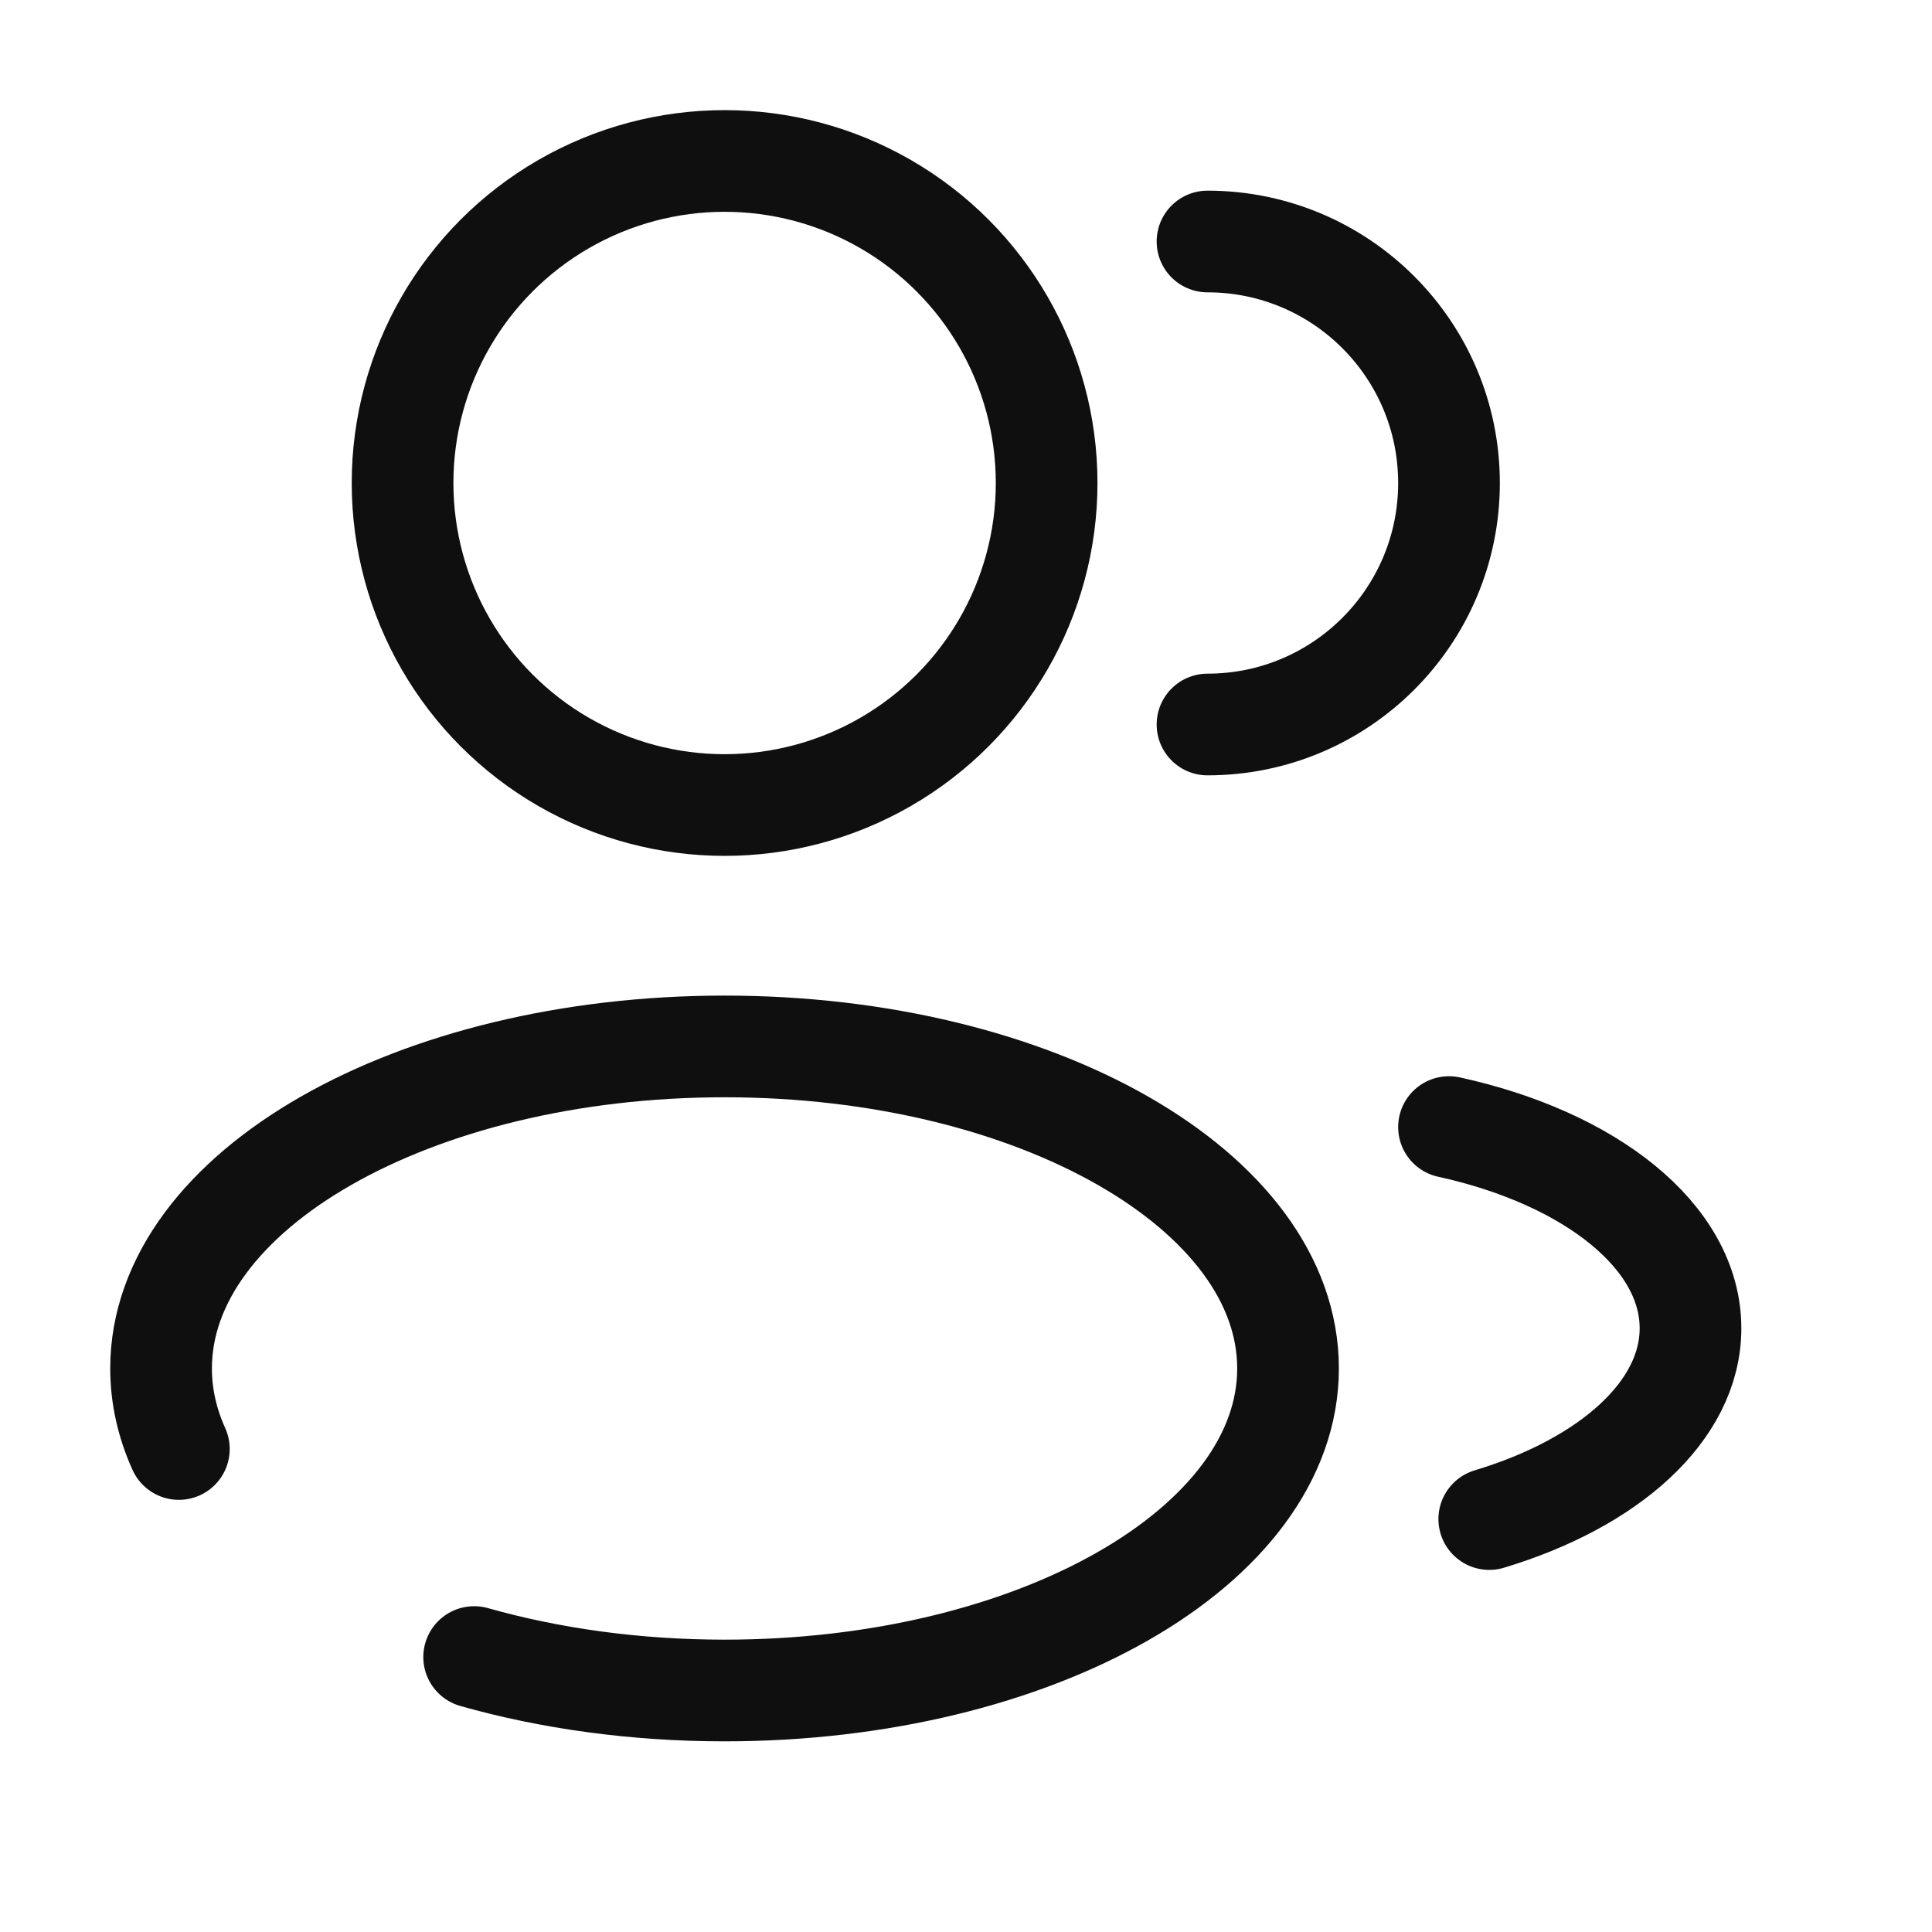 <svg width="19" height="19" viewBox="0 0 19 19" fill="none" xmlns="http://www.w3.org/2000/svg">
<g id="Broken / Users / Users Group Rounded">
<ellipse id="Vector" cx="7.126" cy="4.75" rx="3.167" ry="3.167" stroke="#0F0F0F"/>
<path id="Vector_2" d="M11.875 7.125C13.187 7.125 14.25 6.062 14.25 4.75C14.25 3.438 13.187 2.375 11.875 2.375" stroke="#0F0F0F" stroke-linecap="round"/>
<path id="Vector_3" d="M4.663 16.296C5.405 16.506 6.241 16.625 7.126 16.625C10.186 16.625 12.667 15.207 12.667 13.458C12.667 11.709 10.186 10.291 7.126 10.291C4.065 10.291 1.584 11.709 1.584 13.458C1.584 13.732 1.645 13.997 1.759 14.25" stroke="#0F0F0F" stroke-linecap="round"/>
<path id="Vector_4" d="M14.25 11.084C15.639 11.388 16.625 12.159 16.625 13.063C16.625 13.878 15.822 14.585 14.646 14.939" stroke="#0F0F0F" stroke-linecap="round"/>
</g>
</svg>
